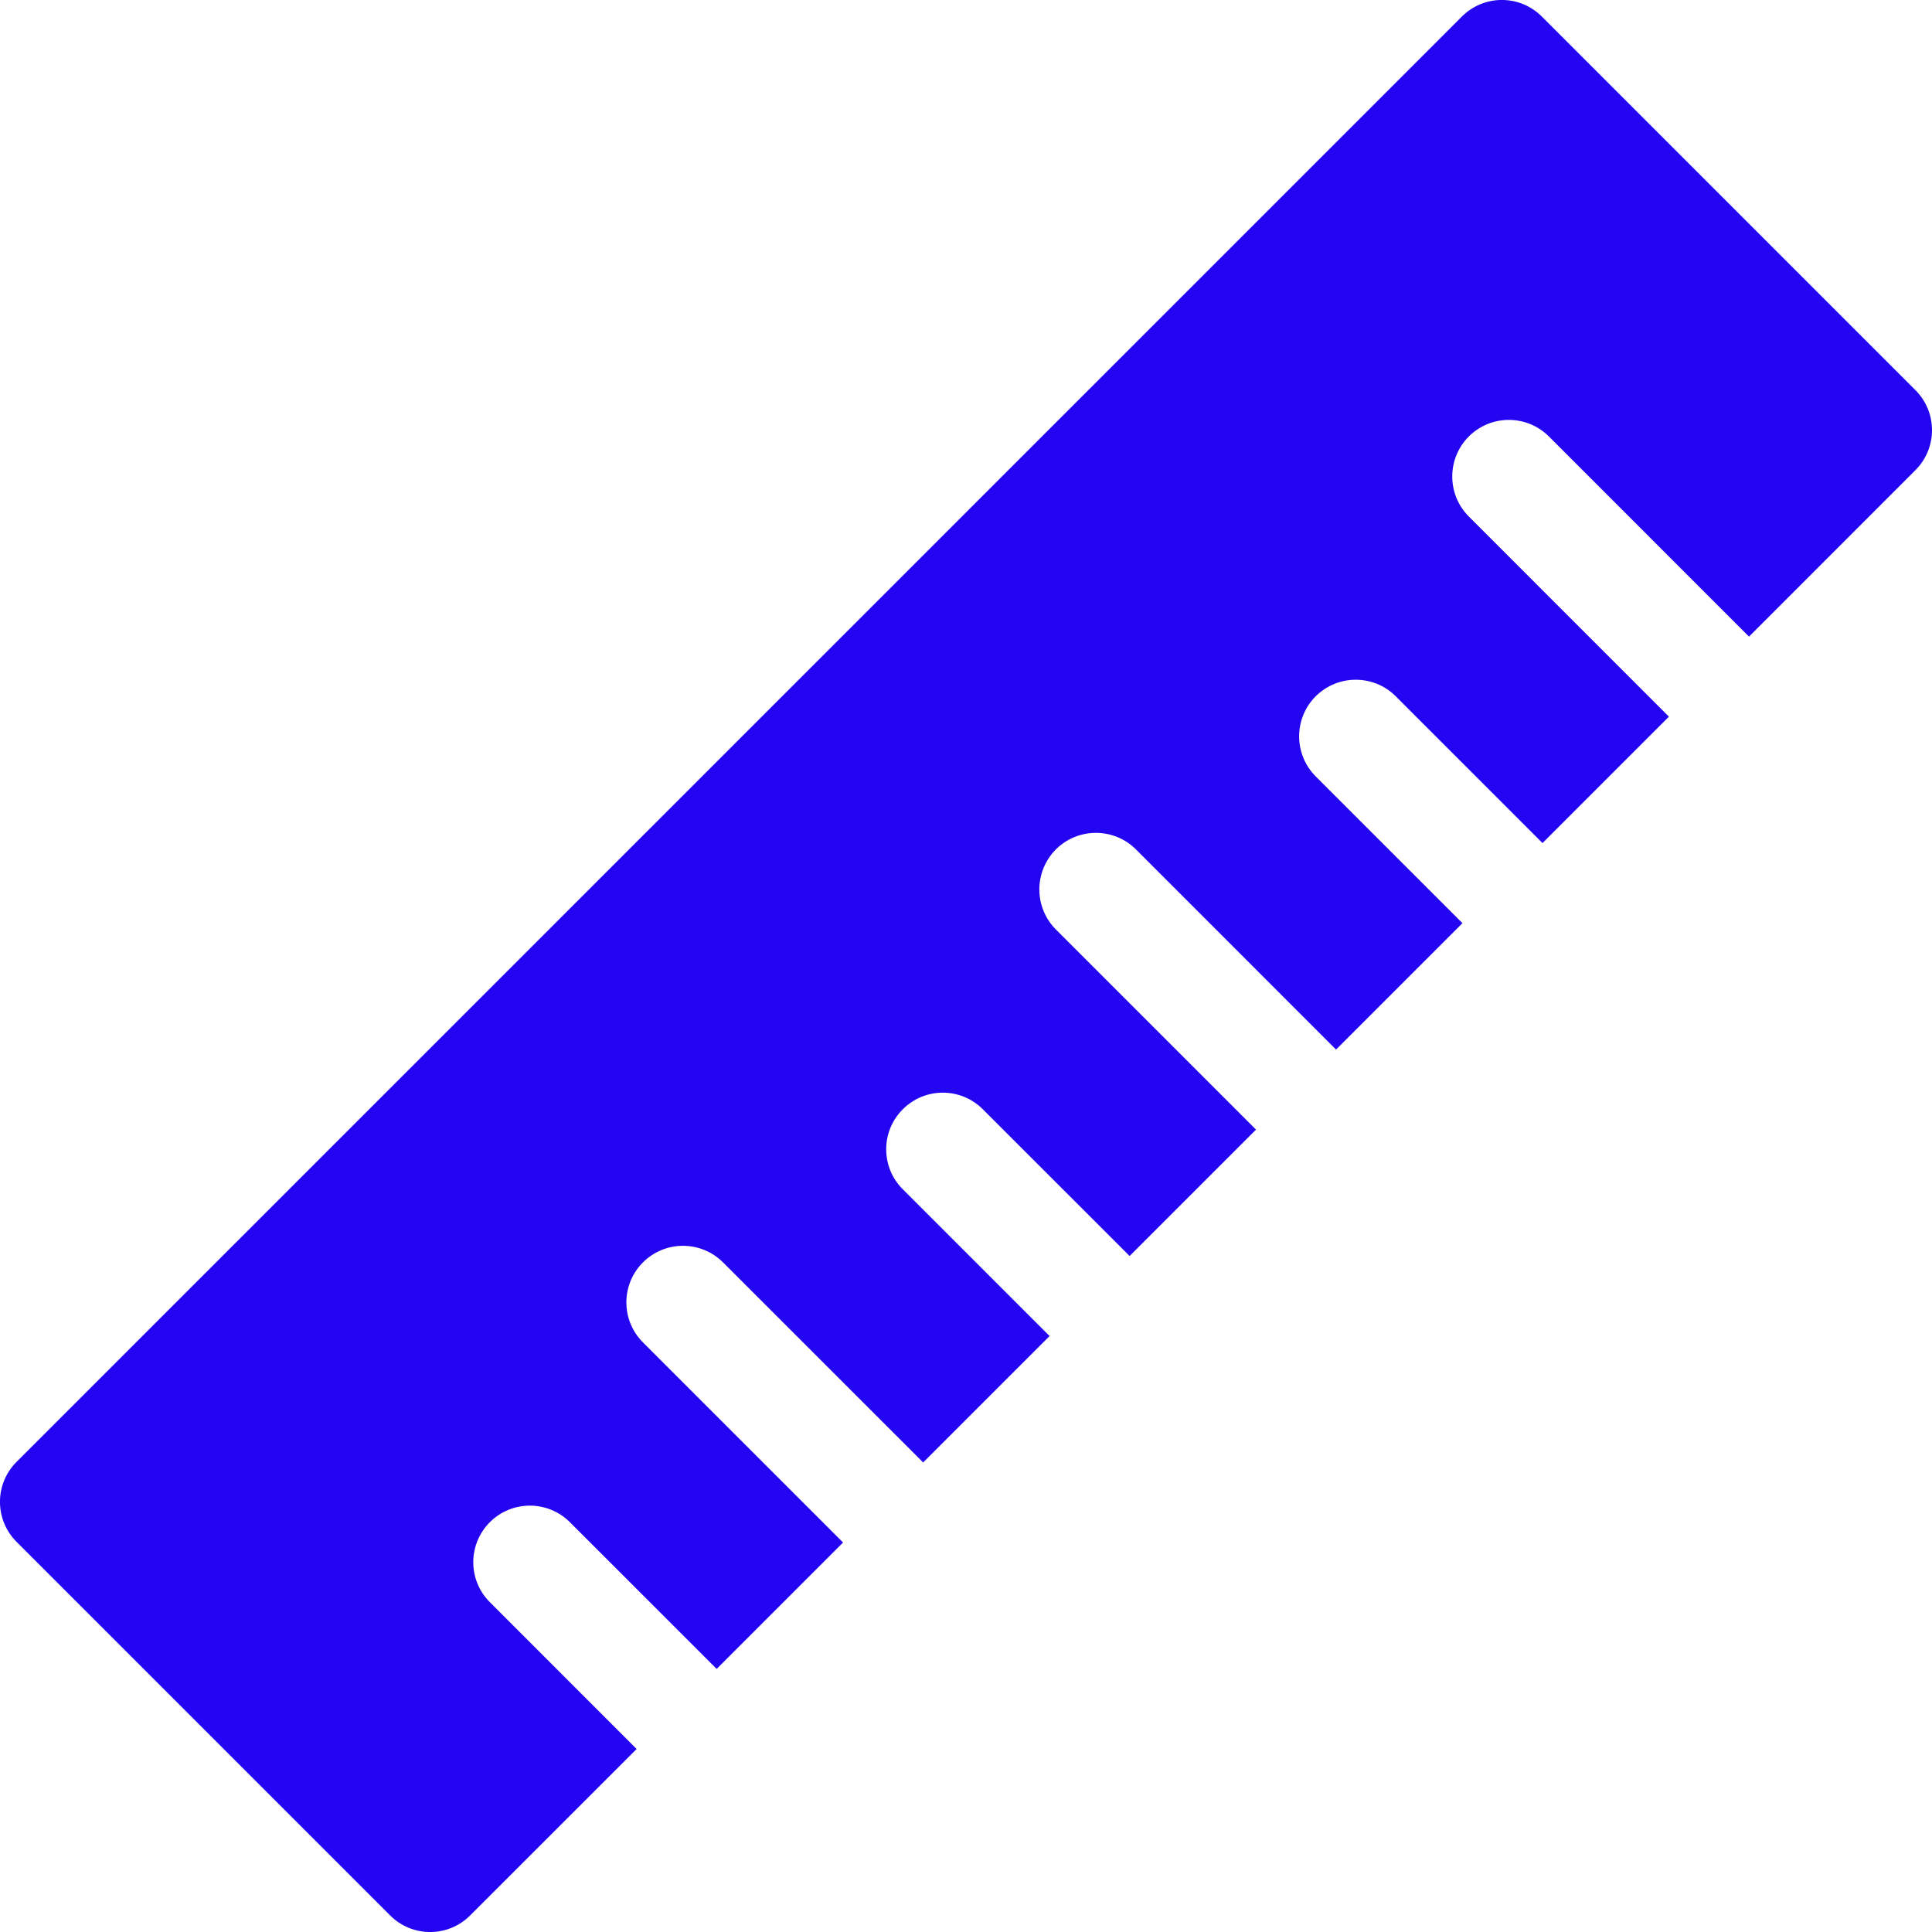 <svg width="35" height="35" viewBox="0 0 35 35" fill="none" xmlns="http://www.w3.org/2000/svg" xmlns:xlink="http://www.w3.org/1999/xlink">
	<desc>
			Created with Pixso.
	</desc>
	<defs/>
	<path id="Vector" d="M8.874 27.576C8.474 27.977 8.474 28.626 8.874 29.025L11.533 31.685L8.518 34.699C8.117 35.101 7.468 35.101 7.067 34.699L0.301 27.933C-0.101 27.532 -0.101 26.883 0.301 26.482L26.482 0.301C26.883 -0.101 27.532 -0.101 27.933 0.301L34.699 7.067C34.9 7.268 35 7.53 35 7.793C35 8.055 34.9 8.317 34.699 8.518L31.685 11.533L28.06 7.907C27.658 7.507 27.01 7.507 26.609 7.907C26.209 8.308 26.209 8.957 26.609 9.357L30.234 12.983L27.944 15.273L25.285 12.614C24.886 12.214 24.236 12.214 23.835 12.614C23.435 13.015 23.435 13.664 23.835 14.065L26.494 16.724L24.204 19.014L20.579 15.388C20.178 14.988 19.529 14.988 19.128 15.388C18.729 15.789 18.729 16.438 19.128 16.838L22.754 20.464L20.464 22.754L17.805 20.096C17.404 19.694 16.755 19.694 16.355 20.096C15.954 20.495 15.954 21.145 16.355 21.545L19.014 24.204L16.724 26.494L13.098 22.869C12.697 22.469 12.049 22.469 11.648 22.869C11.247 23.27 11.247 23.918 11.648 24.319L15.273 27.944L12.983 30.234L10.324 27.576C9.924 27.176 9.274 27.176 8.874 27.576Z" fill="#2405F2" fill-opacity="1" fill-rule="nonzero"/>
</svg>
